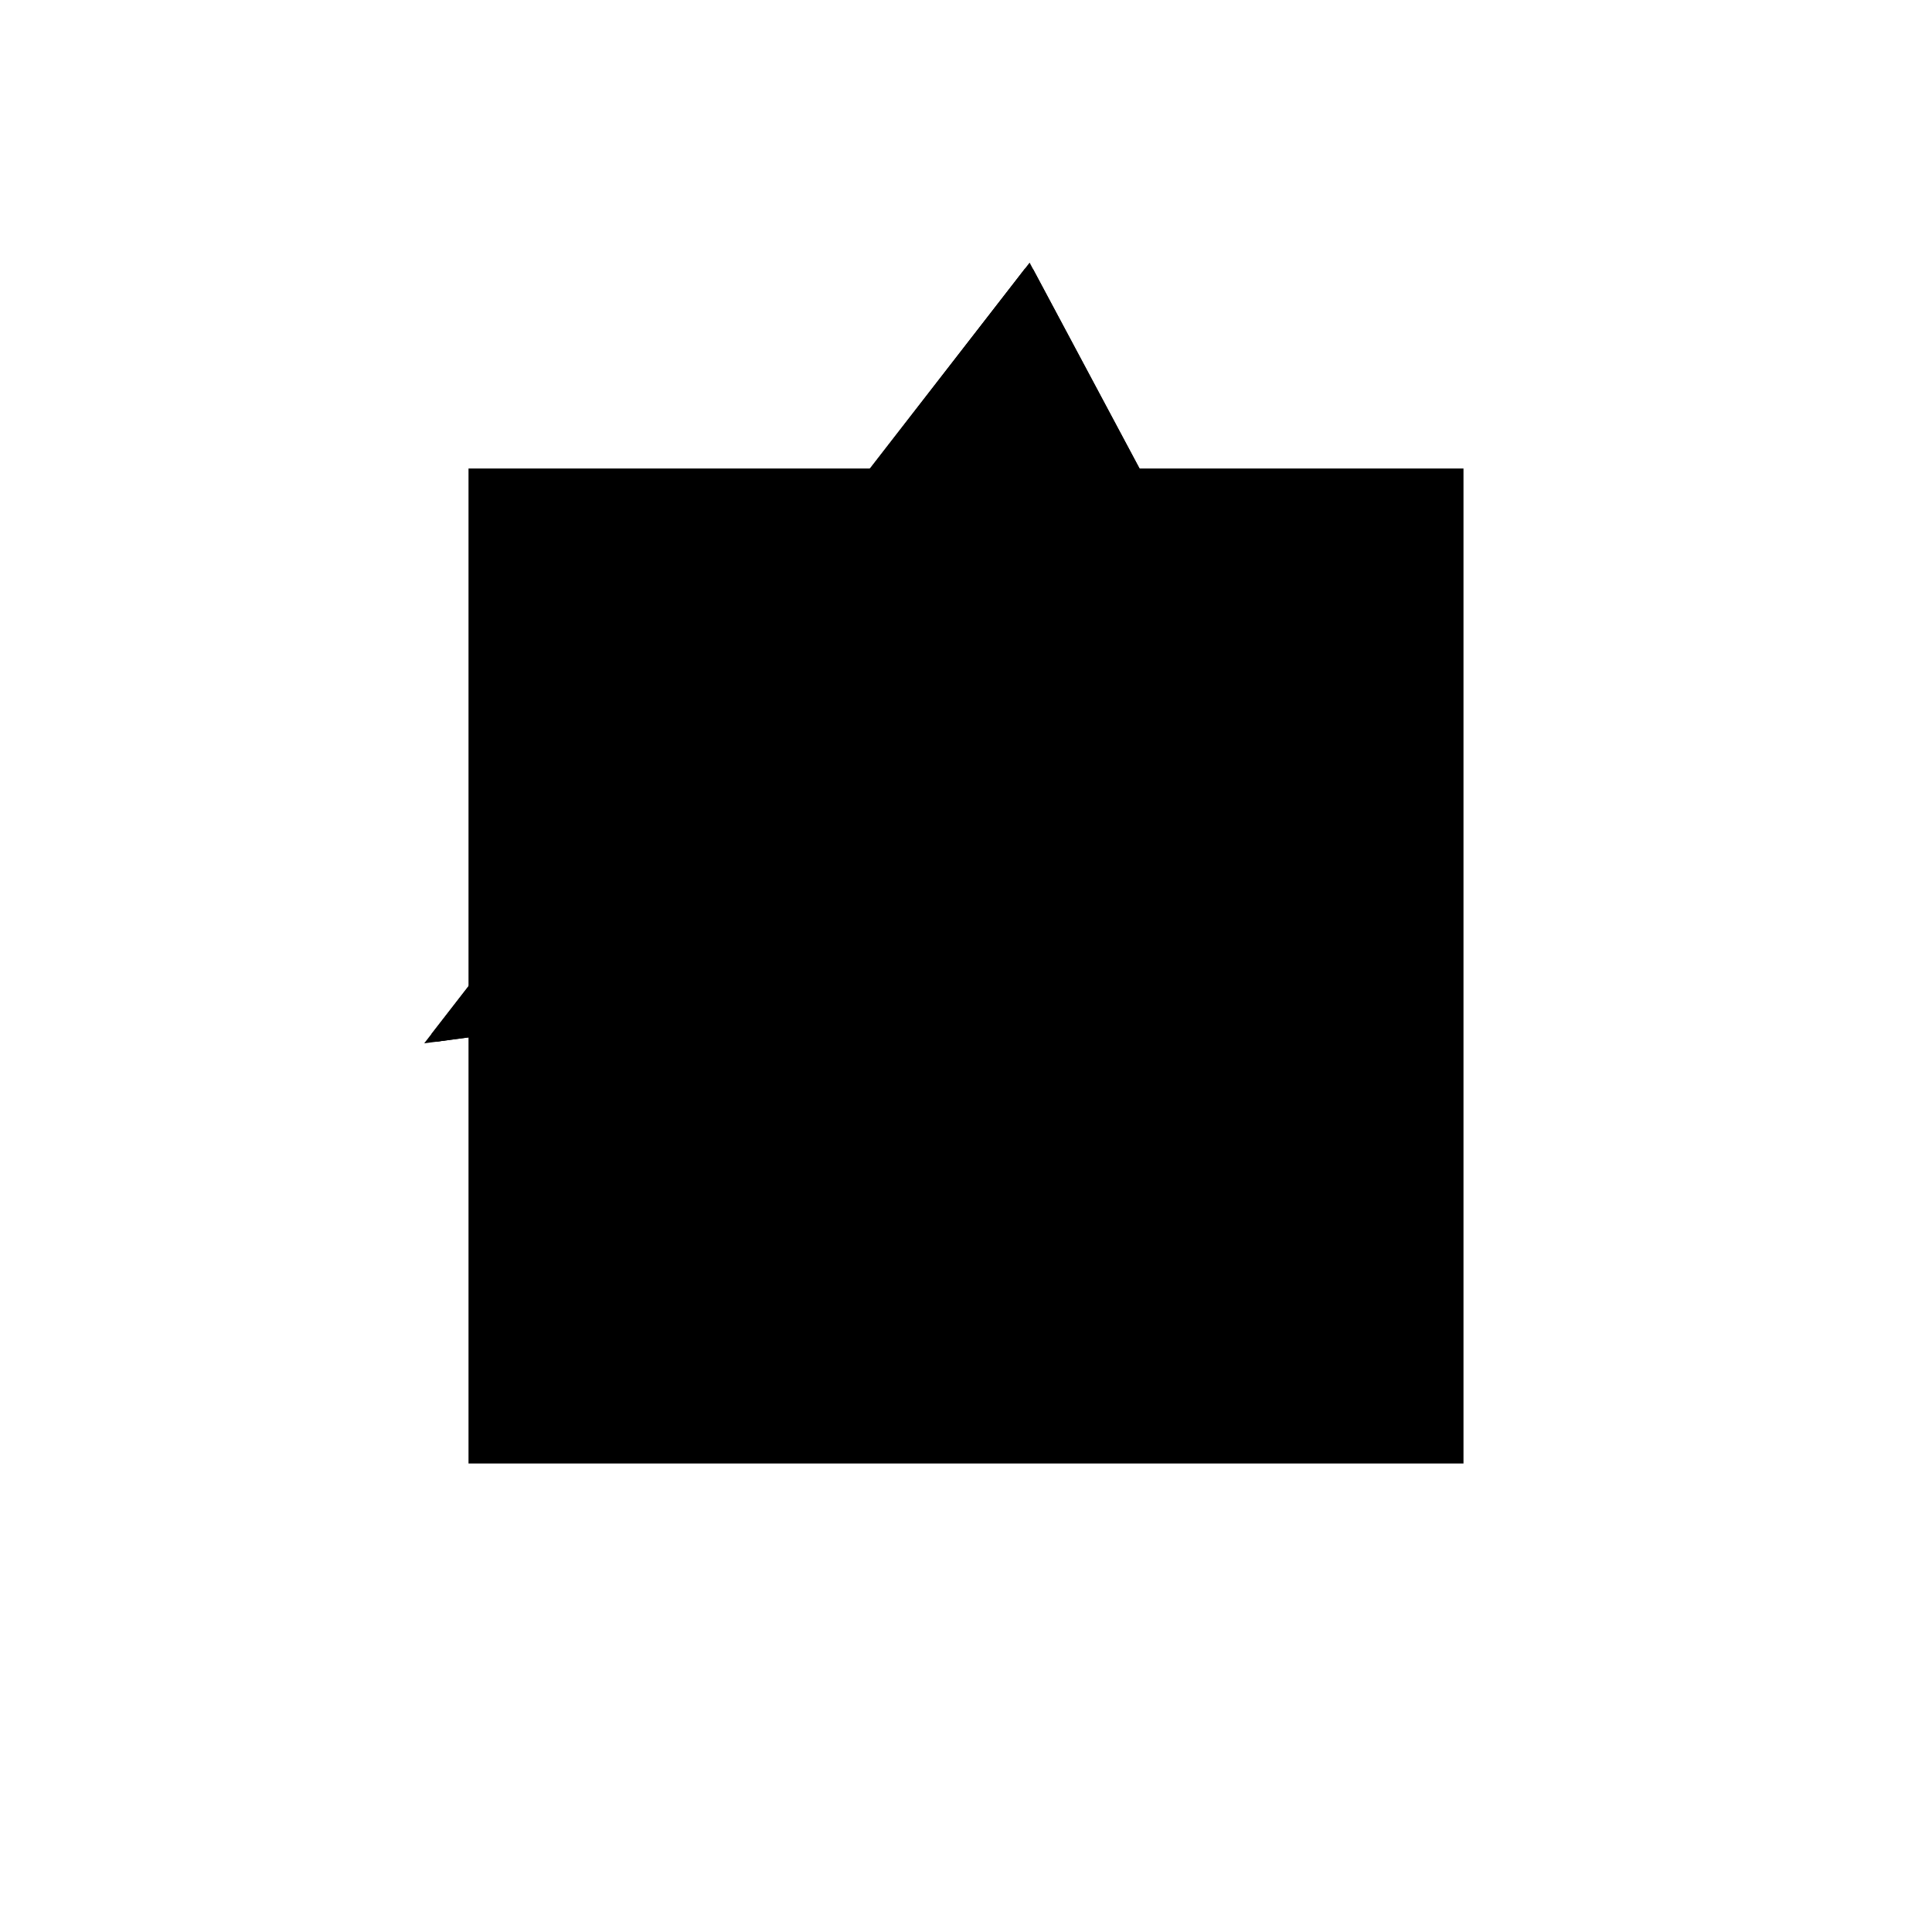 <?xml version="1.0"?>
<!DOCTYPE svg PUBLIC "-//W3C//DTD SVG 1.1//EN"
  "http://www.w3.org/Graphics/SVG/1.1/DTD/svg11.dtd">
<svg
  width="240"
  height="240"
  viewBox="-50 -50 200 200" xmlns="http://www.w3.org/2000/svg" version="1.1">
  <rect
    x="0"
    y="0"
    width="100"
    height="100"
    fill="hsla(206,100%,53%,0.3)"
    stroke="hsl(206,100%,53%)"
    stroke-width="3"
    transform="" />
  
  <path
    d="M 
      1.562
      4.902
      L
    
      98.438
      17.808
      L
    
      63.014
      84.146
      z
    "
    fill="hsla(0,0%,50%,0.3)"
    stroke="hsla(0,0%,50%,1)"
    stroke-width="1"
    transform="translate(-56.507,-47.751) scale(1,-1) translate(50,-110)"
    />
  
  
  <line
    x1="96.095"
    y1="17.496"
    x2="97.65"
    y2="19.283"
    stroke="hsla(0,50%,50%,0.6)"
    stroke-width="1"
    transform="translate(-56.507,-47.751) scale(1,-1) translate(50,-110)"
    />
  
  <line
    x1="93.184"
    y1="26.598"
    x2="93.563"
    y2="26.937"
    stroke="hsla(0,50%,50%,0.6)"
    stroke-width="1"
    transform="translate(-56.507,-47.751) scale(1,-1) translate(50,-110)"
    />
  
  <line
    x1="85.569"
    y1="30.217"
    x2="89.831"
    y2="33.925"
    stroke="hsla(0,50%,50%,0.6)"
    stroke-width="1"
    transform="translate(-56.507,-47.751) scale(1,-1) translate(50,-110)"
    />
  
  <line
    x1="56.834"
    y1="67.27"
    x2="63.014"
    y2="84.146"
    stroke="hsla(0,50%,50%,0.6)"
    stroke-width="1"
    transform="translate(-56.507,-47.751) scale(1,-1) translate(50,-110)"
    />
  
  <line
    x1="50.188"
    y1="46.004"
    x2="70.966"
    y2="69.254"
    stroke="hsla(0,50%,50%,0.6)"
    stroke-width="1"
    transform="translate(-56.507,-47.751) scale(1,-1) translate(50,-110)"
    />
  
  <line
    x1="6.474"
    y1="5.556"
    x2="6.55"
    y2="11.334"
    stroke="hsla(0,50%,50%,0.6)"
    stroke-width="1"
    transform="translate(-56.507,-47.751) scale(1,-1) translate(50,-110)"
    />
  
  <line
    x1="3.131"
    y1="5.111"
    x2="3.181"
    y2="6.989"
    stroke="hsla(0,50%,50%,0.6)"
    stroke-width="1"
    transform="translate(-56.507,-47.751) scale(1,-1) translate(50,-110)"
    />
  
  <line
    x1="3.12"
    y1="5.109"
    x2="3.119"
    y2="5.152"
    stroke="hsla(0,50%,50%,0.6)"
    stroke-width="1"
    transform="translate(-56.507,-47.751) scale(1,-1) translate(50,-110)"
    />
  
  <line
    x1="3.12"
    y1="5.109"
    x2="2.787"
    y2="6.481"
    stroke="hsla(0,50%,50%,0.6)"
    stroke-width="1"
    transform="translate(-56.507,-47.751) scale(1,-1) translate(50,-110)"
    />
  
  <line
    x1="1.562"
    y1="4.902"
    x2="63.014"
    y2="84.146"
    stroke="hsla(0,50%,50%,0.6)"
    stroke-width="1"
    transform="translate(-56.507,-47.751) scale(1,-1) translate(50,-110)"
    />
  
  <line
    x1="3.131"
    y1="5.111"
    x2="3.119"
    y2="5.152"
    stroke="hsla(0,50%,50%,0.6)"
    stroke-width="1"
    transform="translate(-56.507,-47.751) scale(1,-1) translate(50,-110)"
    />
  
  <line
    x1="6.474"
    y1="5.556"
    x2="5.847"
    y2="7.751"
    stroke="hsla(0,50%,50%,0.6)"
    stroke-width="1"
    transform="translate(-56.507,-47.751) scale(1,-1) translate(50,-110)"
    />
  
  <line
    x1="14.592"
    y1="6.638"
    x2="93.563"
    y2="26.937"
    stroke="hsla(0,50%,50%,0.6)"
    stroke-width="1"
    transform="translate(-56.507,-47.751) scale(1,-1) translate(50,-110)"
    />
  
  <line
    x1="1.562"
    y1="4.902"
    x2="3.119"
    y2="5.152"
    stroke="hsla(0,50%,50%,0.6)"
    stroke-width="1"
    transform="translate(-56.507,-47.751) scale(1,-1) translate(50,-110)"
    />
  
  <line
    x1="1.562"
    y1="4.902"
    x2="98.438"
    y2="17.808"
    stroke="hsla(0,50%,50%,0.6)"
    stroke-width="1"
    transform="translate(-56.507,-47.751) scale(1,-1) translate(50,-110)"
    />
  
  <line
    x1="3.181"
    y1="6.989"
    x2="5.847"
    y2="7.751"
    stroke="hsla(0,50%,50%,0.6)"
    stroke-width="1"
    transform="translate(-56.507,-47.751) scale(1,-1) translate(50,-110)"
    />
  
  <line
    x1="2.787"
    y1="6.481"
    x2="14.592"
    y2="6.638"
    stroke="hsla(0,50%,50%,0.6)"
    stroke-width="1"
    transform="translate(-56.507,-47.751) scale(1,-1) translate(50,-110)"
    />
  
  <line
    x1="95.338"
    y1="18.99"
    x2="97.65"
    y2="19.283"
    stroke="hsla(0,50%,50%,0.6)"
    stroke-width="1"
    transform="translate(-56.507,-47.751) scale(1,-1) translate(50,-110)"
    />
  
  <line
    x1="6.55"
    y1="11.334"
    x2="89.831"
    y2="33.925"
    stroke="hsla(0,50%,50%,0.6)"
    stroke-width="1"
    transform="translate(-56.507,-47.751) scale(1,-1) translate(50,-110)"
    />
  
  <line
    x1="98.438"
    y1="17.808"
    x2="63.014"
    y2="84.146"
    stroke="hsla(0,50%,50%,0.6)"
    stroke-width="1"
    transform="translate(-56.507,-47.751) scale(1,-1) translate(50,-110)"
    />
  
  <line
    x1="98.438"
    y1="17.808"
    x2="95.338"
    y2="18.99"
    stroke="hsla(0,50%,50%,0.6)"
    stroke-width="1"
    transform="translate(-56.507,-47.751) scale(1,-1) translate(50,-110)"
    />
  
  <line
    x1="50.188"
    y1="46.004"
    x2="40.293"
    y2="54.847"
    stroke="hsla(0,50%,50%,0.6)"
    stroke-width="1"
    transform="translate(-56.507,-47.751) scale(1,-1) translate(50,-110)"
    />
  
  <line
    x1="95.338"
    y1="18.99"
    x2="85.569"
    y2="30.217"
    stroke="hsla(0,50%,50%,0.6)"
    stroke-width="1"
    transform="translate(-56.507,-47.751) scale(1,-1) translate(50,-110)"
    />
  
  <line
    x1="96.095"
    y1="17.496"
    x2="40.293"
    y2="54.847"
    stroke="hsla(0,50%,50%,0.6)"
    stroke-width="1"
    transform="translate(-56.507,-47.751) scale(1,-1) translate(50,-110)"
    />
  
  <line
    x1="93.184"
    y1="26.598"
    x2="56.834"
    y2="67.27"
    stroke="hsla(0,50%,50%,0.6)"
    stroke-width="1"
    transform="translate(-56.507,-47.751) scale(1,-1) translate(50,-110)"
    />
  
  <line
    x1="56.834"
    y1="67.27"
    x2="70.966"
    y2="69.254"
    stroke="hsla(0,50%,50%,0.6)"
    stroke-width="1"
    transform="translate(-56.507,-47.751) scale(1,-1) translate(50,-110)"
    />
  
</svg>
